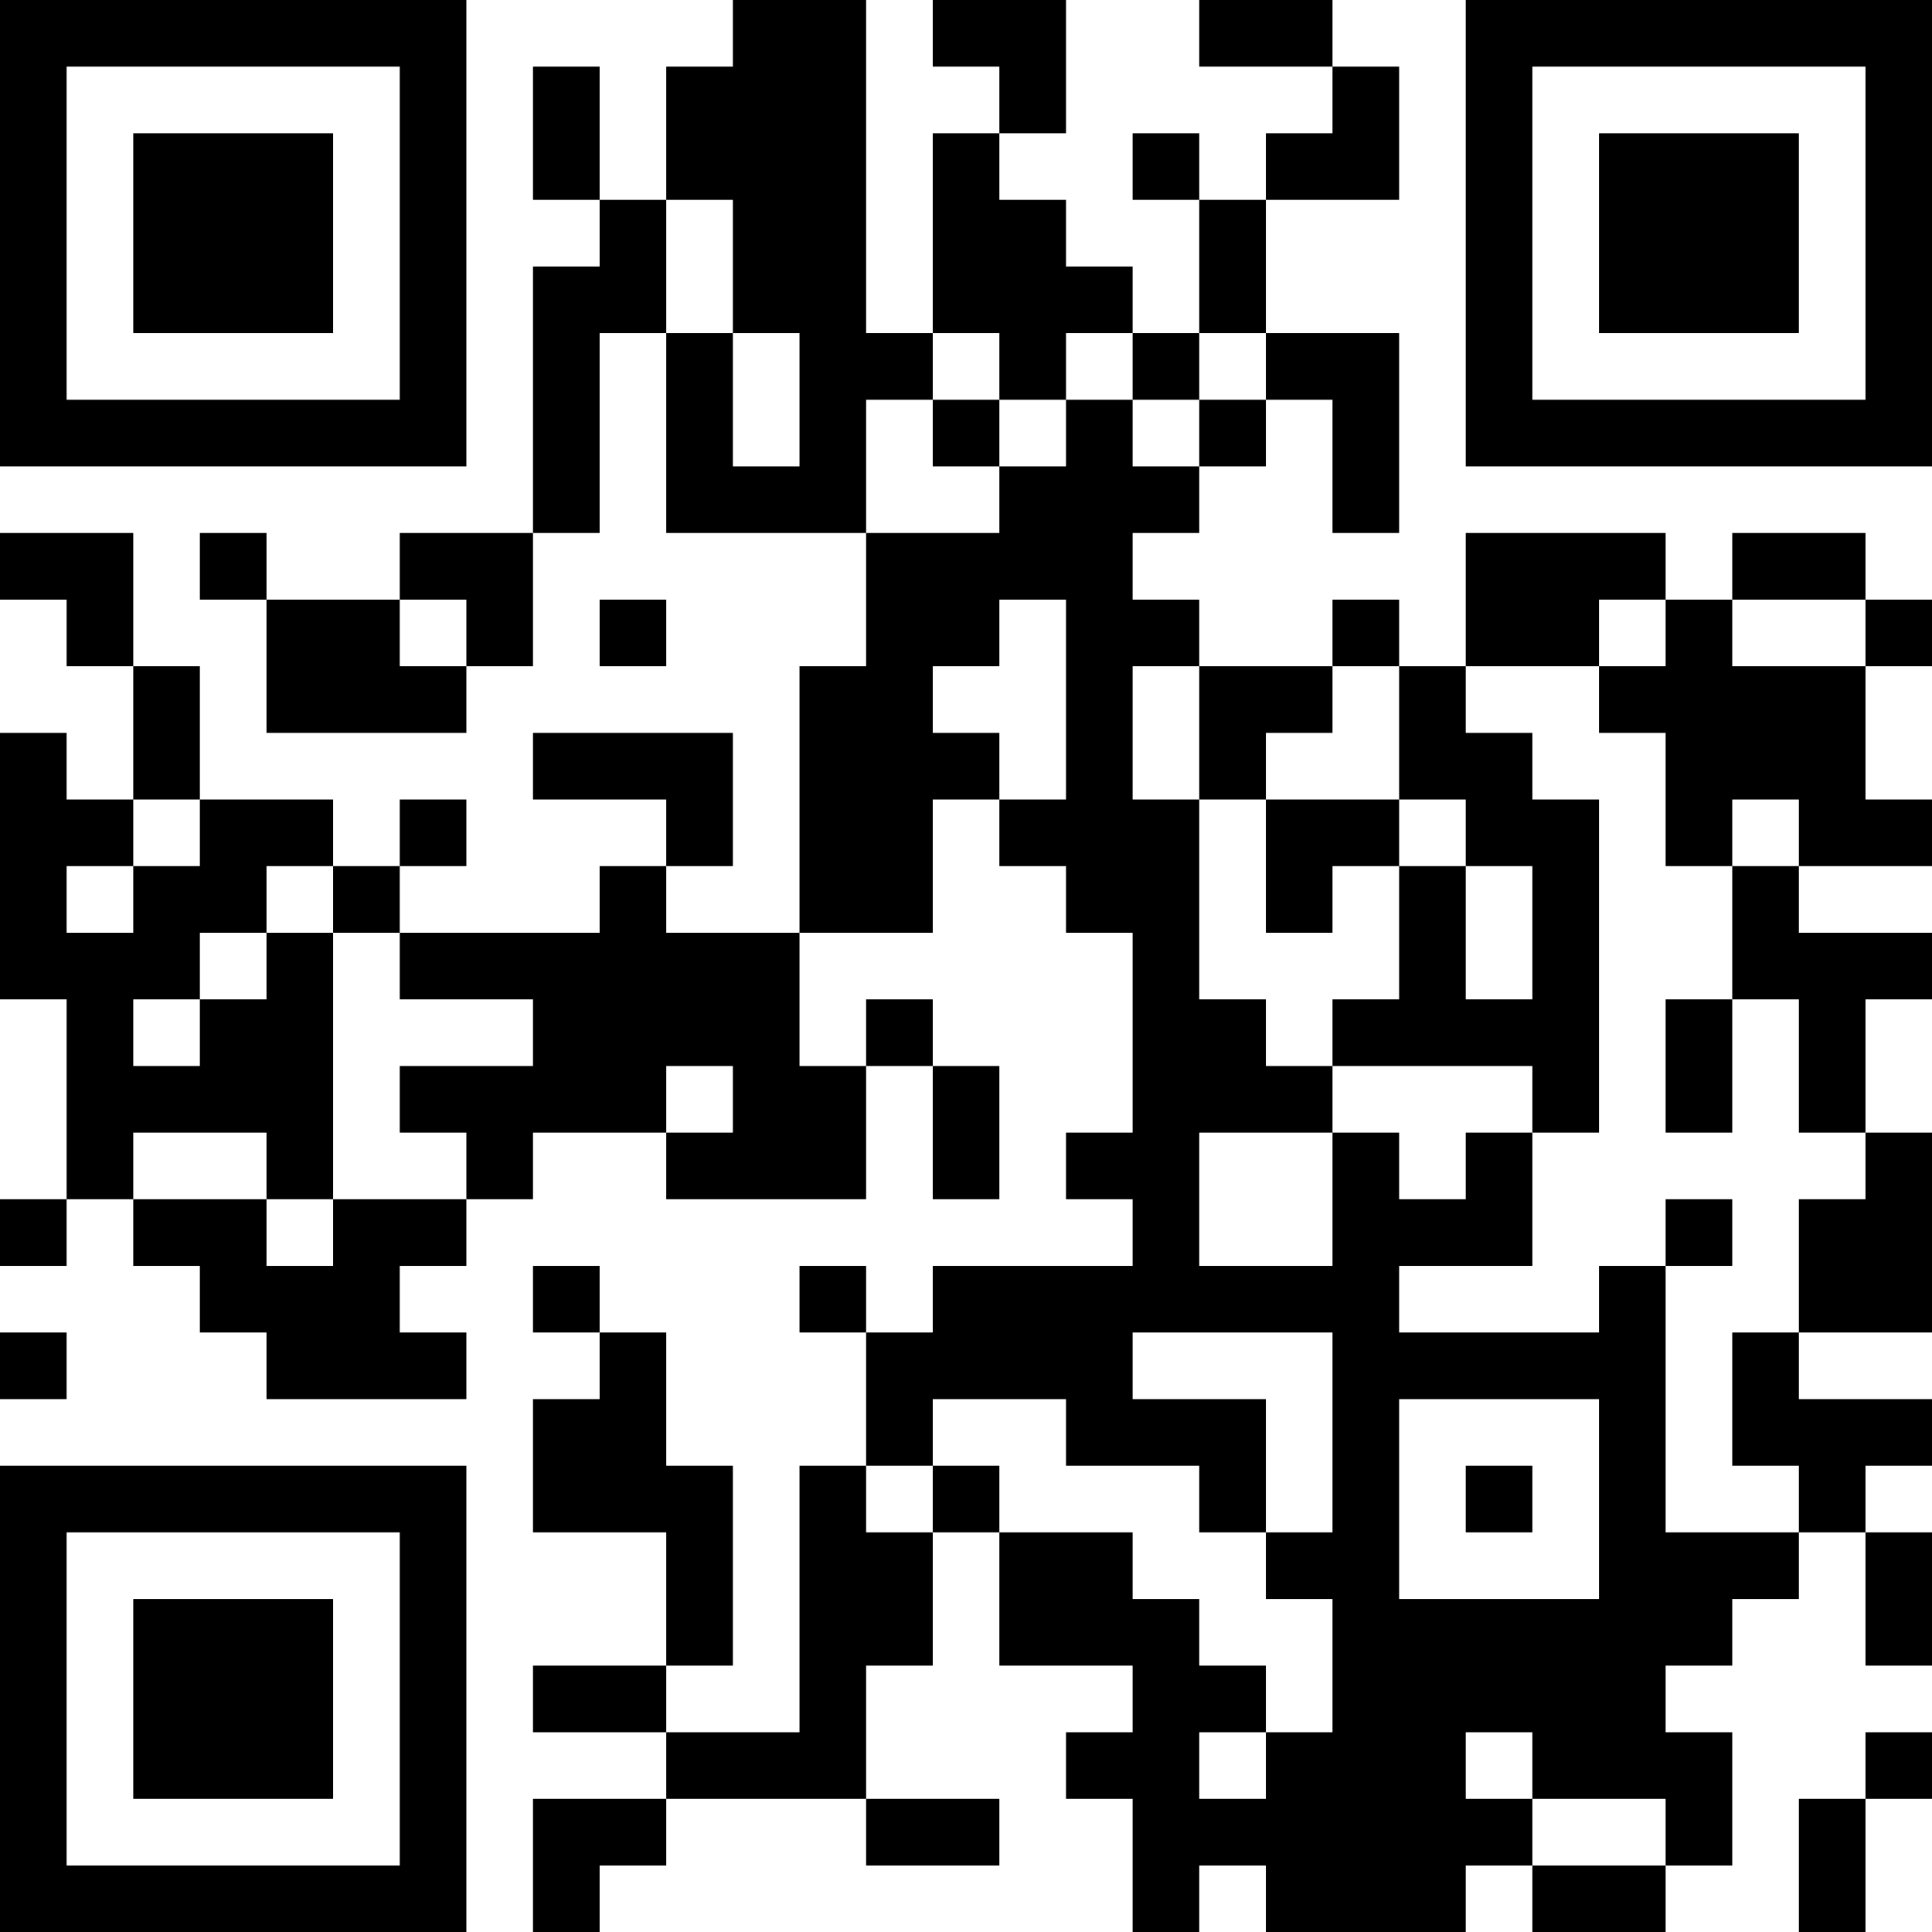 <?xml version="1.0" encoding="UTF-8"?>
<svg xmlns="http://www.w3.org/2000/svg" version="1.1" width="200" height="200" viewBox="0 0 200 200"><rect x="0" y="0" width="200" height="200" fill="#ffffff"/><g transform="scale(6.897)"><g transform="translate(0,0)"><path fill-rule="evenodd" d="M11 0L11 1L10 1L10 3L9 3L9 1L8 1L8 3L9 3L9 4L8 4L8 8L6 8L6 9L4 9L4 8L3 8L3 9L4 9L4 11L7 11L7 10L8 10L8 8L9 8L9 5L10 5L10 8L13 8L13 10L12 10L12 14L10 14L10 13L11 13L11 11L8 11L8 12L10 12L10 13L9 13L9 14L6 14L6 13L7 13L7 12L6 12L6 13L5 13L5 12L3 12L3 10L2 10L2 8L0 8L0 9L1 9L1 10L2 10L2 12L1 12L1 11L0 11L0 15L1 15L1 18L0 18L0 19L1 19L1 18L2 18L2 19L3 19L3 20L4 20L4 21L7 21L7 20L6 20L6 19L7 19L7 18L8 18L8 17L10 17L10 18L13 18L13 16L14 16L14 18L15 18L15 16L14 16L14 15L13 15L13 16L12 16L12 14L14 14L14 12L15 12L15 13L16 13L16 14L17 14L17 17L16 17L16 18L17 18L17 19L14 19L14 20L13 20L13 19L12 19L12 20L13 20L13 22L12 22L12 26L10 26L10 25L11 25L11 22L10 22L10 20L9 20L9 19L8 19L8 20L9 20L9 21L8 21L8 23L10 23L10 25L8 25L8 26L10 26L10 27L8 27L8 29L9 29L9 28L10 28L10 27L13 27L13 28L15 28L15 27L13 27L13 25L14 25L14 23L15 23L15 25L17 25L17 26L16 26L16 27L17 27L17 29L18 29L18 28L19 28L19 29L22 29L22 28L23 28L23 29L25 29L25 28L26 28L26 26L25 26L25 25L26 25L26 24L27 24L27 23L28 23L28 25L29 25L29 23L28 23L28 22L29 22L29 21L27 21L27 20L29 20L29 17L28 17L28 15L29 15L29 14L27 14L27 13L29 13L29 12L28 12L28 10L29 10L29 9L28 9L28 8L26 8L26 9L25 9L25 8L22 8L22 10L21 10L21 9L20 9L20 10L18 10L18 9L17 9L17 8L18 8L18 7L19 7L19 6L20 6L20 8L21 8L21 5L19 5L19 3L21 3L21 1L20 1L20 0L18 0L18 1L20 1L20 2L19 2L19 3L18 3L18 2L17 2L17 3L18 3L18 5L17 5L17 4L16 4L16 3L15 3L15 2L16 2L16 0L14 0L14 1L15 1L15 2L14 2L14 5L13 5L13 0ZM10 3L10 5L11 5L11 7L12 7L12 5L11 5L11 3ZM14 5L14 6L13 6L13 8L15 8L15 7L16 7L16 6L17 6L17 7L18 7L18 6L19 6L19 5L18 5L18 6L17 6L17 5L16 5L16 6L15 6L15 5ZM14 6L14 7L15 7L15 6ZM6 9L6 10L7 10L7 9ZM9 9L9 10L10 10L10 9ZM15 9L15 10L14 10L14 11L15 11L15 12L16 12L16 9ZM24 9L24 10L22 10L22 11L23 11L23 12L24 12L24 17L23 17L23 16L20 16L20 15L21 15L21 13L22 13L22 15L23 15L23 13L22 13L22 12L21 12L21 10L20 10L20 11L19 11L19 12L18 12L18 10L17 10L17 12L18 12L18 15L19 15L19 16L20 16L20 17L18 17L18 19L20 19L20 17L21 17L21 18L22 18L22 17L23 17L23 19L21 19L21 20L24 20L24 19L25 19L25 23L27 23L27 22L26 22L26 20L27 20L27 18L28 18L28 17L27 17L27 15L26 15L26 13L27 13L27 12L26 12L26 13L25 13L25 11L24 11L24 10L25 10L25 9ZM26 9L26 10L28 10L28 9ZM2 12L2 13L1 13L1 14L2 14L2 13L3 13L3 12ZM19 12L19 14L20 14L20 13L21 13L21 12ZM4 13L4 14L3 14L3 15L2 15L2 16L3 16L3 15L4 15L4 14L5 14L5 18L4 18L4 17L2 17L2 18L4 18L4 19L5 19L5 18L7 18L7 17L6 17L6 16L8 16L8 15L6 15L6 14L5 14L5 13ZM25 15L25 17L26 17L26 15ZM10 16L10 17L11 17L11 16ZM25 18L25 19L26 19L26 18ZM0 20L0 21L1 21L1 20ZM17 20L17 21L19 21L19 23L18 23L18 22L16 22L16 21L14 21L14 22L13 22L13 23L14 23L14 22L15 22L15 23L17 23L17 24L18 24L18 25L19 25L19 26L18 26L18 27L19 27L19 26L20 26L20 24L19 24L19 23L20 23L20 20ZM21 21L21 24L24 24L24 21ZM22 22L22 23L23 23L23 22ZM22 26L22 27L23 27L23 28L25 28L25 27L23 27L23 26ZM28 26L28 27L27 27L27 29L28 29L28 27L29 27L29 26ZM0 0L0 7L7 7L7 0ZM1 1L1 6L6 6L6 1ZM2 2L2 5L5 5L5 2ZM22 0L22 7L29 7L29 0ZM23 1L23 6L28 6L28 1ZM24 2L24 5L27 5L27 2ZM0 22L0 29L7 29L7 22ZM1 23L1 28L6 28L6 23ZM2 24L2 27L5 27L5 24Z" fill="#000000"/></g></g></svg>
